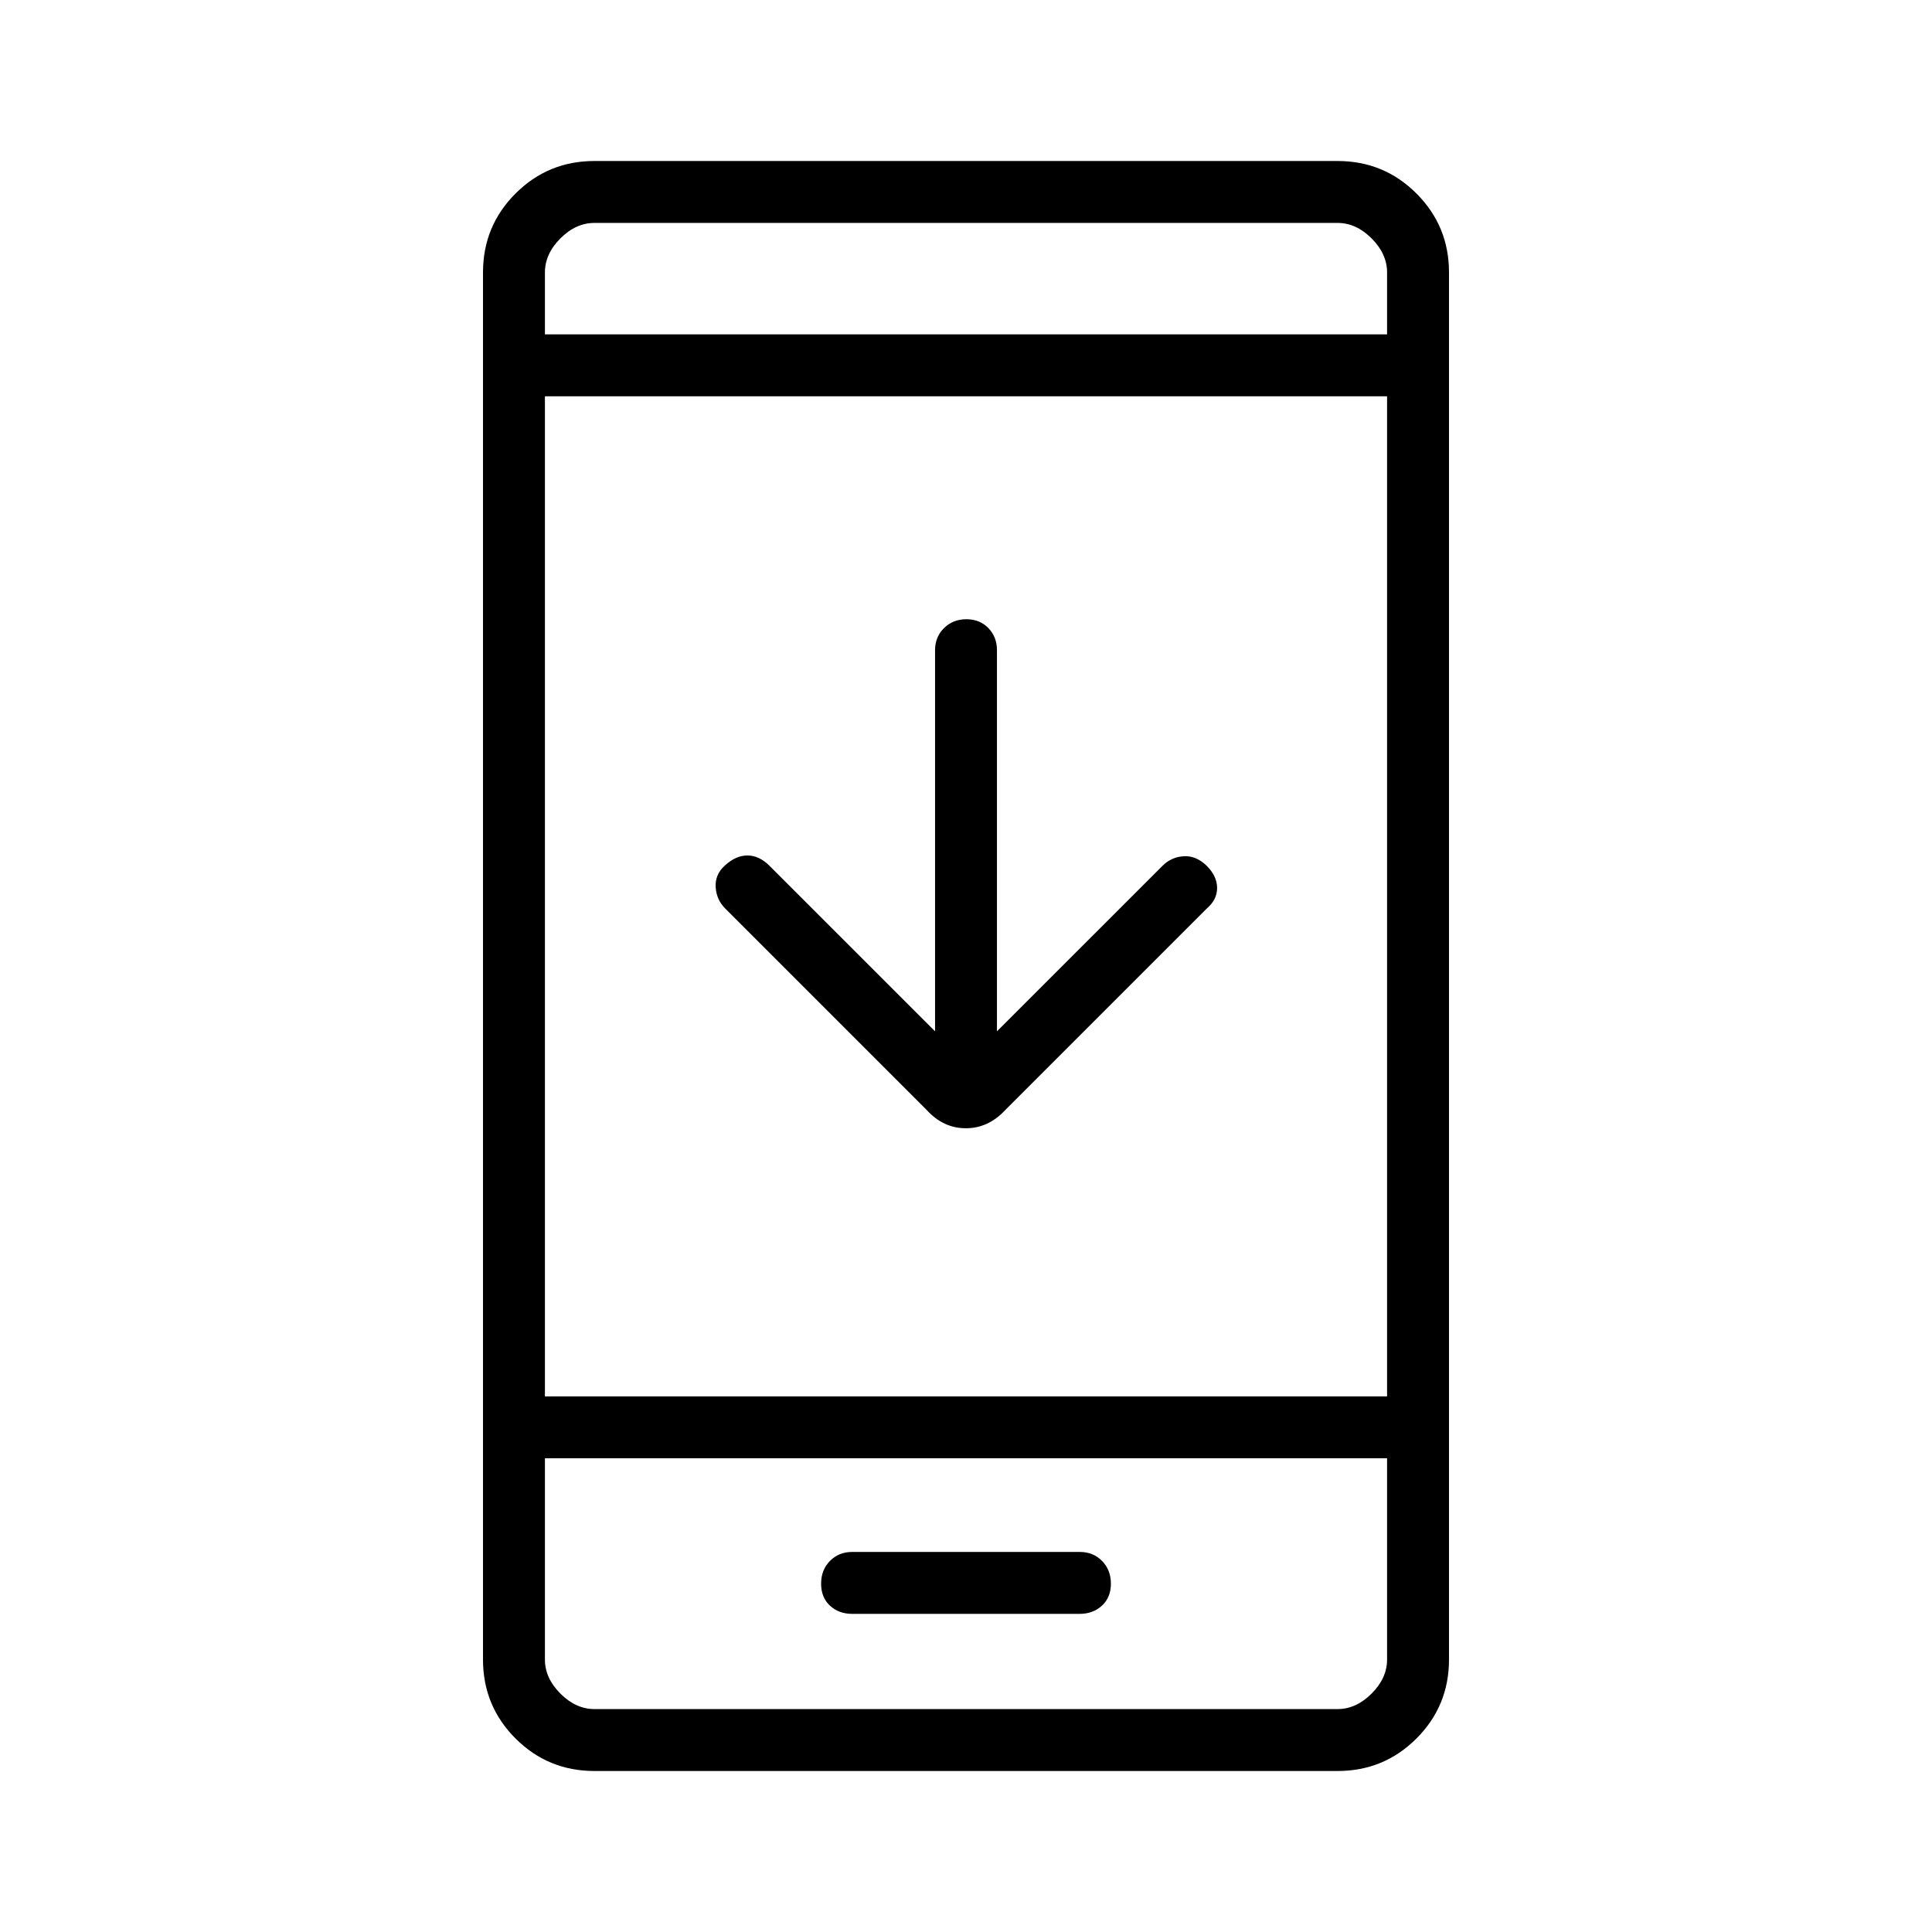 <svg xmlns="http://www.w3.org/2000/svg" width="48" height="48" viewBox="0 -960 960 960"><path d="M464.62-447.54v-189.38q0-6.58 4.45-10.98 4.46-4.41 11.12-4.41 6.66 0 10.93 4.41 4.26 4.4 4.26 10.98v189.38l82.24-82.23q4.38-4.38 10.56-4.77 6.17-.38 11.44 4.77 5.15 5.15 5.15 11t-5.15 10.23L499.46-408.38q-8.37 9-19.53 9-11.16 0-19.39-9L360.38-508.54q-4.38-4.38-4.76-10.61-.39-6.23 4.43-10.65 5.49-5.12 11.33-5.12 5.85 0 11 5.15l82.24 82.23ZM295.38-80q-23.05 0-39.22-16.16Q240-112.33 240-135.38v-689.24q0-23.05 16.16-39.22Q272.33-880 295.38-880h369.24q23.05 0 39.22 16.16Q720-847.67 720-824.62v689.24q0 23.05-16.16 39.22Q687.67-80 664.62-80H295.38Zm-24.61-155.38v100q0 9.23 7.69 16.92 7.69 7.69 16.92 7.69h369.24q9.23 0 16.92-7.69 7.69-7.69 7.69-16.92v-100H270.77Zm0-30.77h418.46v-496.93H270.77v496.93Zm0-527.7h418.46v-30.77q0-9.23-7.69-16.92-7.69-7.69-16.92-7.69H295.38q-9.23 0-16.92 7.69-7.69 7.69-7.69 16.92v30.77Zm0 558.47v124.61-124.61Zm0-558.47v-55.38 55.38Zm152.64 635.77h113.05q6.62 0 11.08-4.07 4.46-4.08 4.46-10.93 0-6.84-4.4-11.3-4.41-4.47-11.03-4.47H423.43q-6.62 0-11.03 4.47-4.4 4.46-4.4 11.3 0 6.85 4.4 10.93 4.4 4.07 11.01 4.07Z"/></svg>